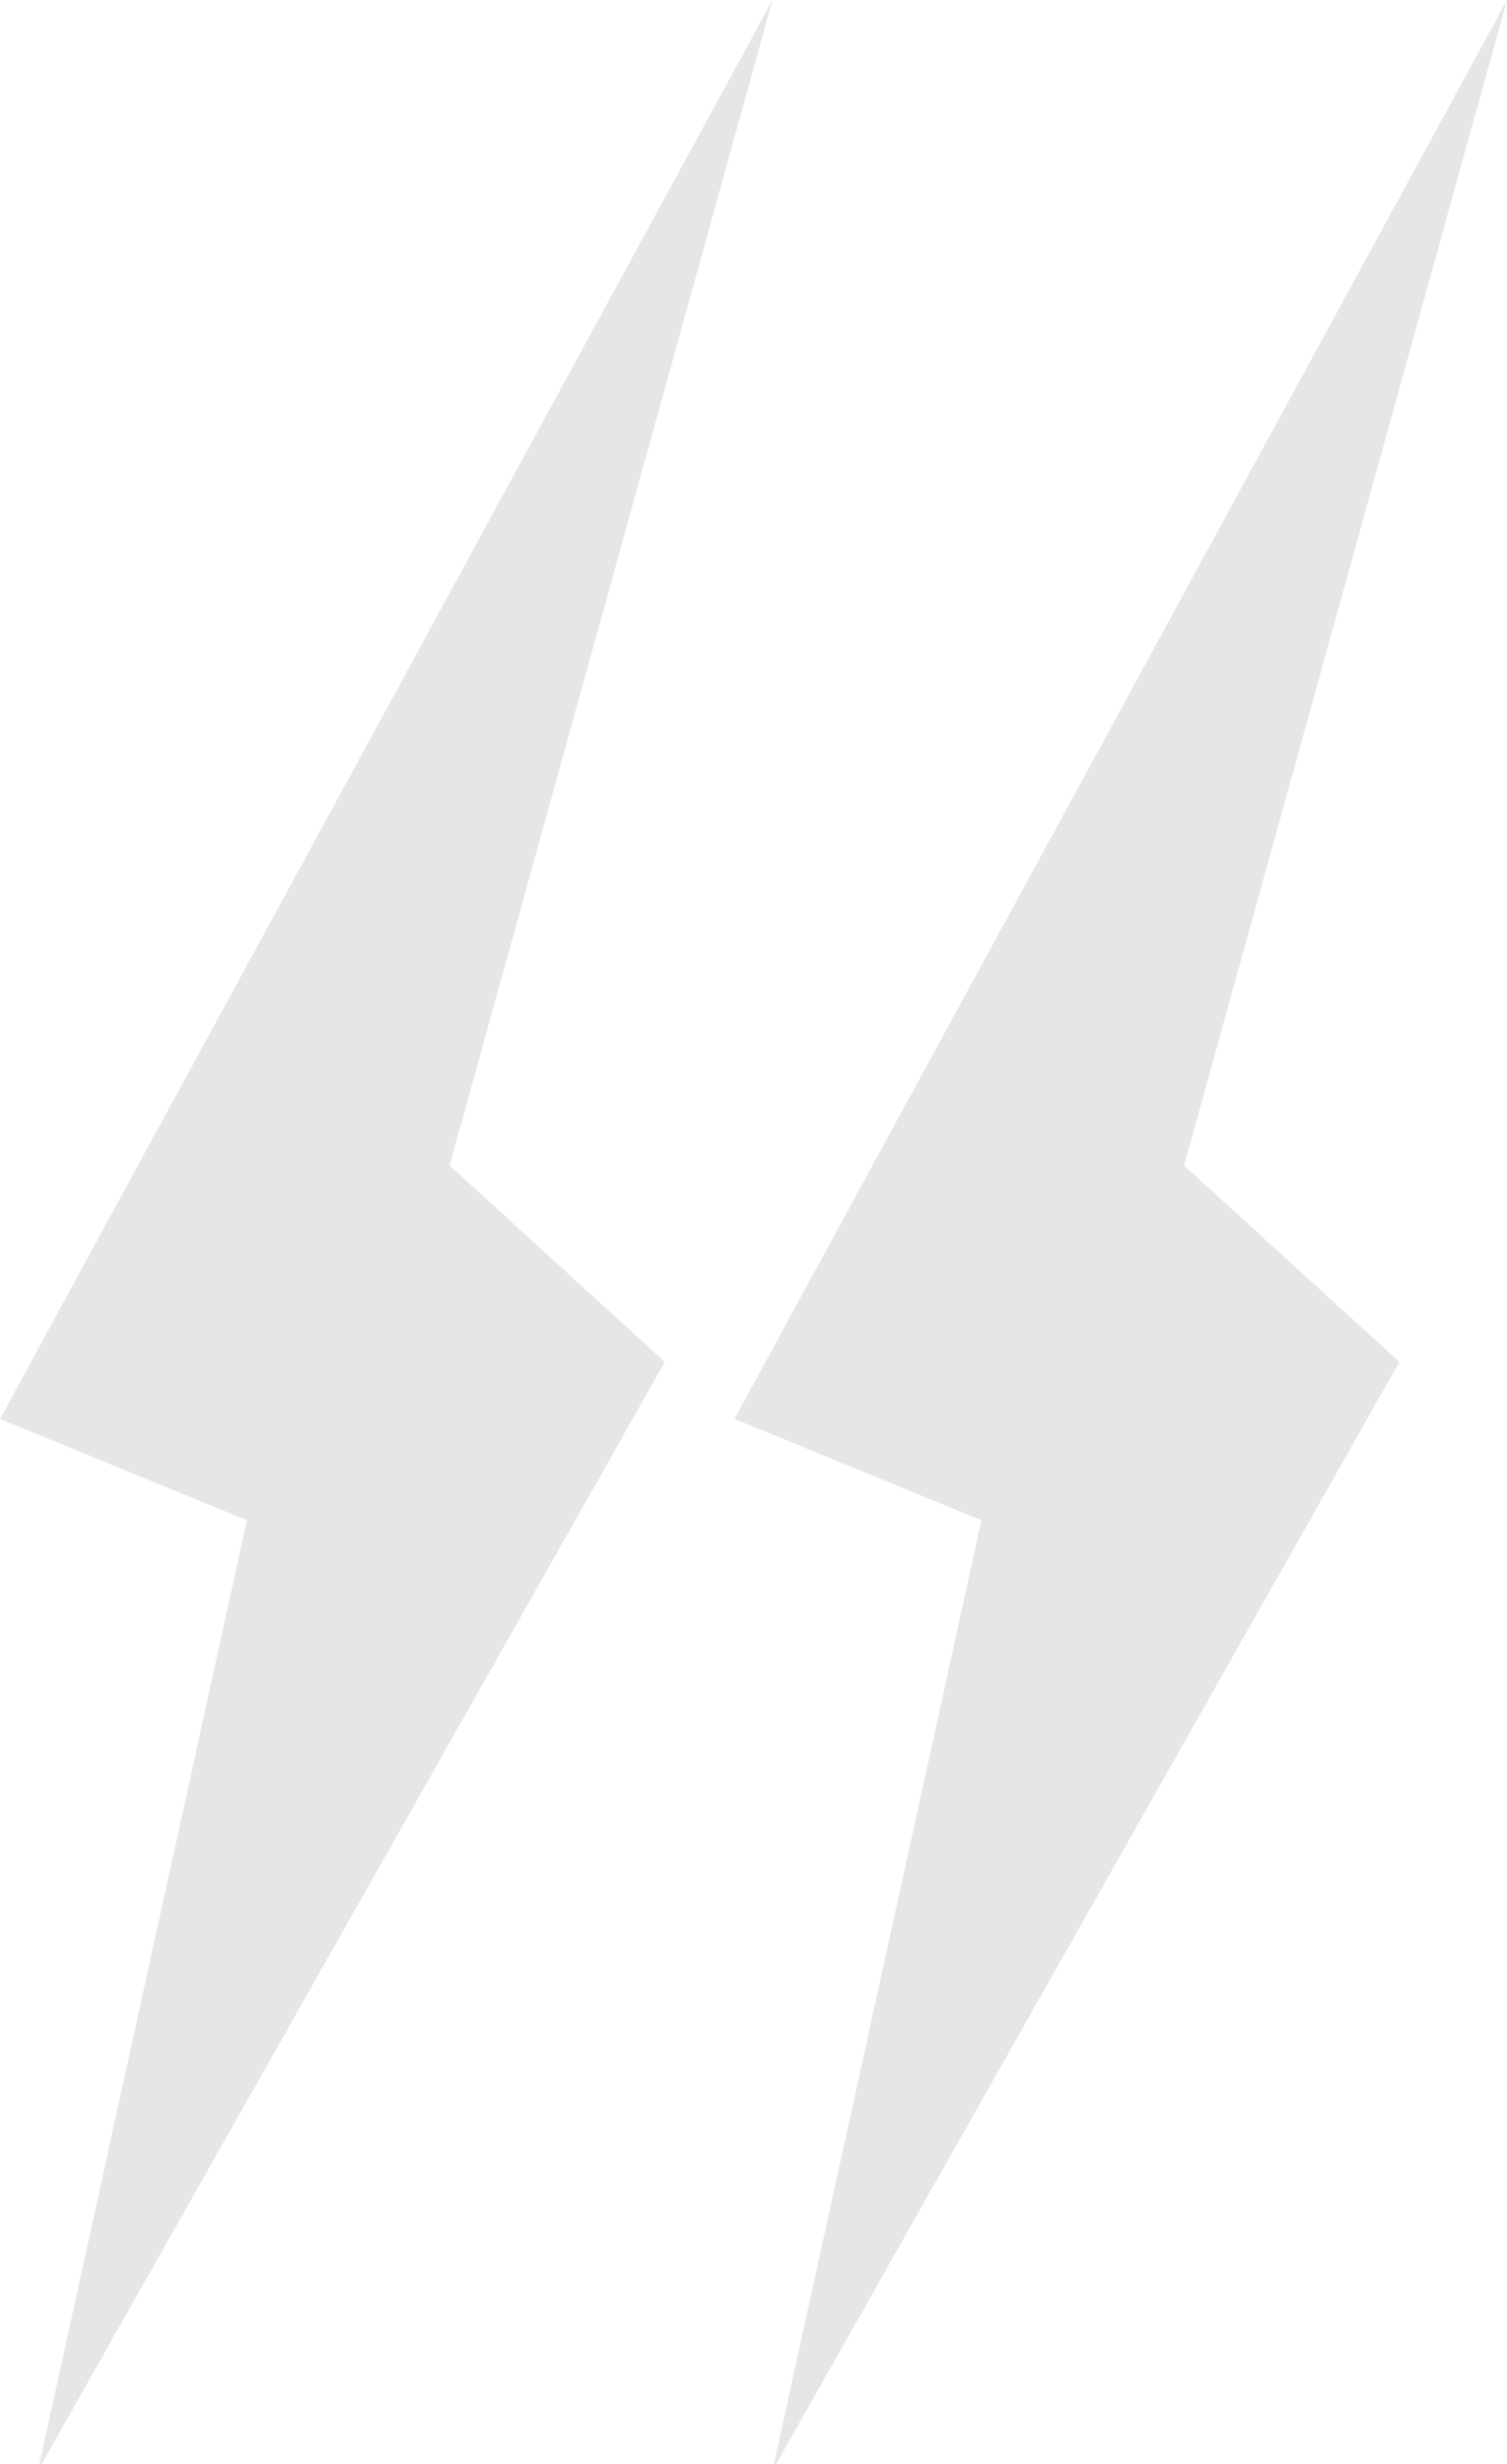 <svg id="Layer_1" data-name="Layer 1" xmlns="http://www.w3.org/2000/svg" viewBox="0 0 23.8 38.9"><title>myLogo</title><path d="M17.9,3.8,5.7,26.2l3.9,1.6-3.3,15,9.9-17.5-3.4-3.1Z" transform="translate(-5.7 -3.8)" style="fill:#e6e6e6"/><path d="M29.5,3.8,17.3,26.2l3.9,1.6-3.3,15,9.9-17.5-3.4-3.1Z" transform="translate(-5.7 -3.8)" style="fill:#e6e6e6"/></svg>